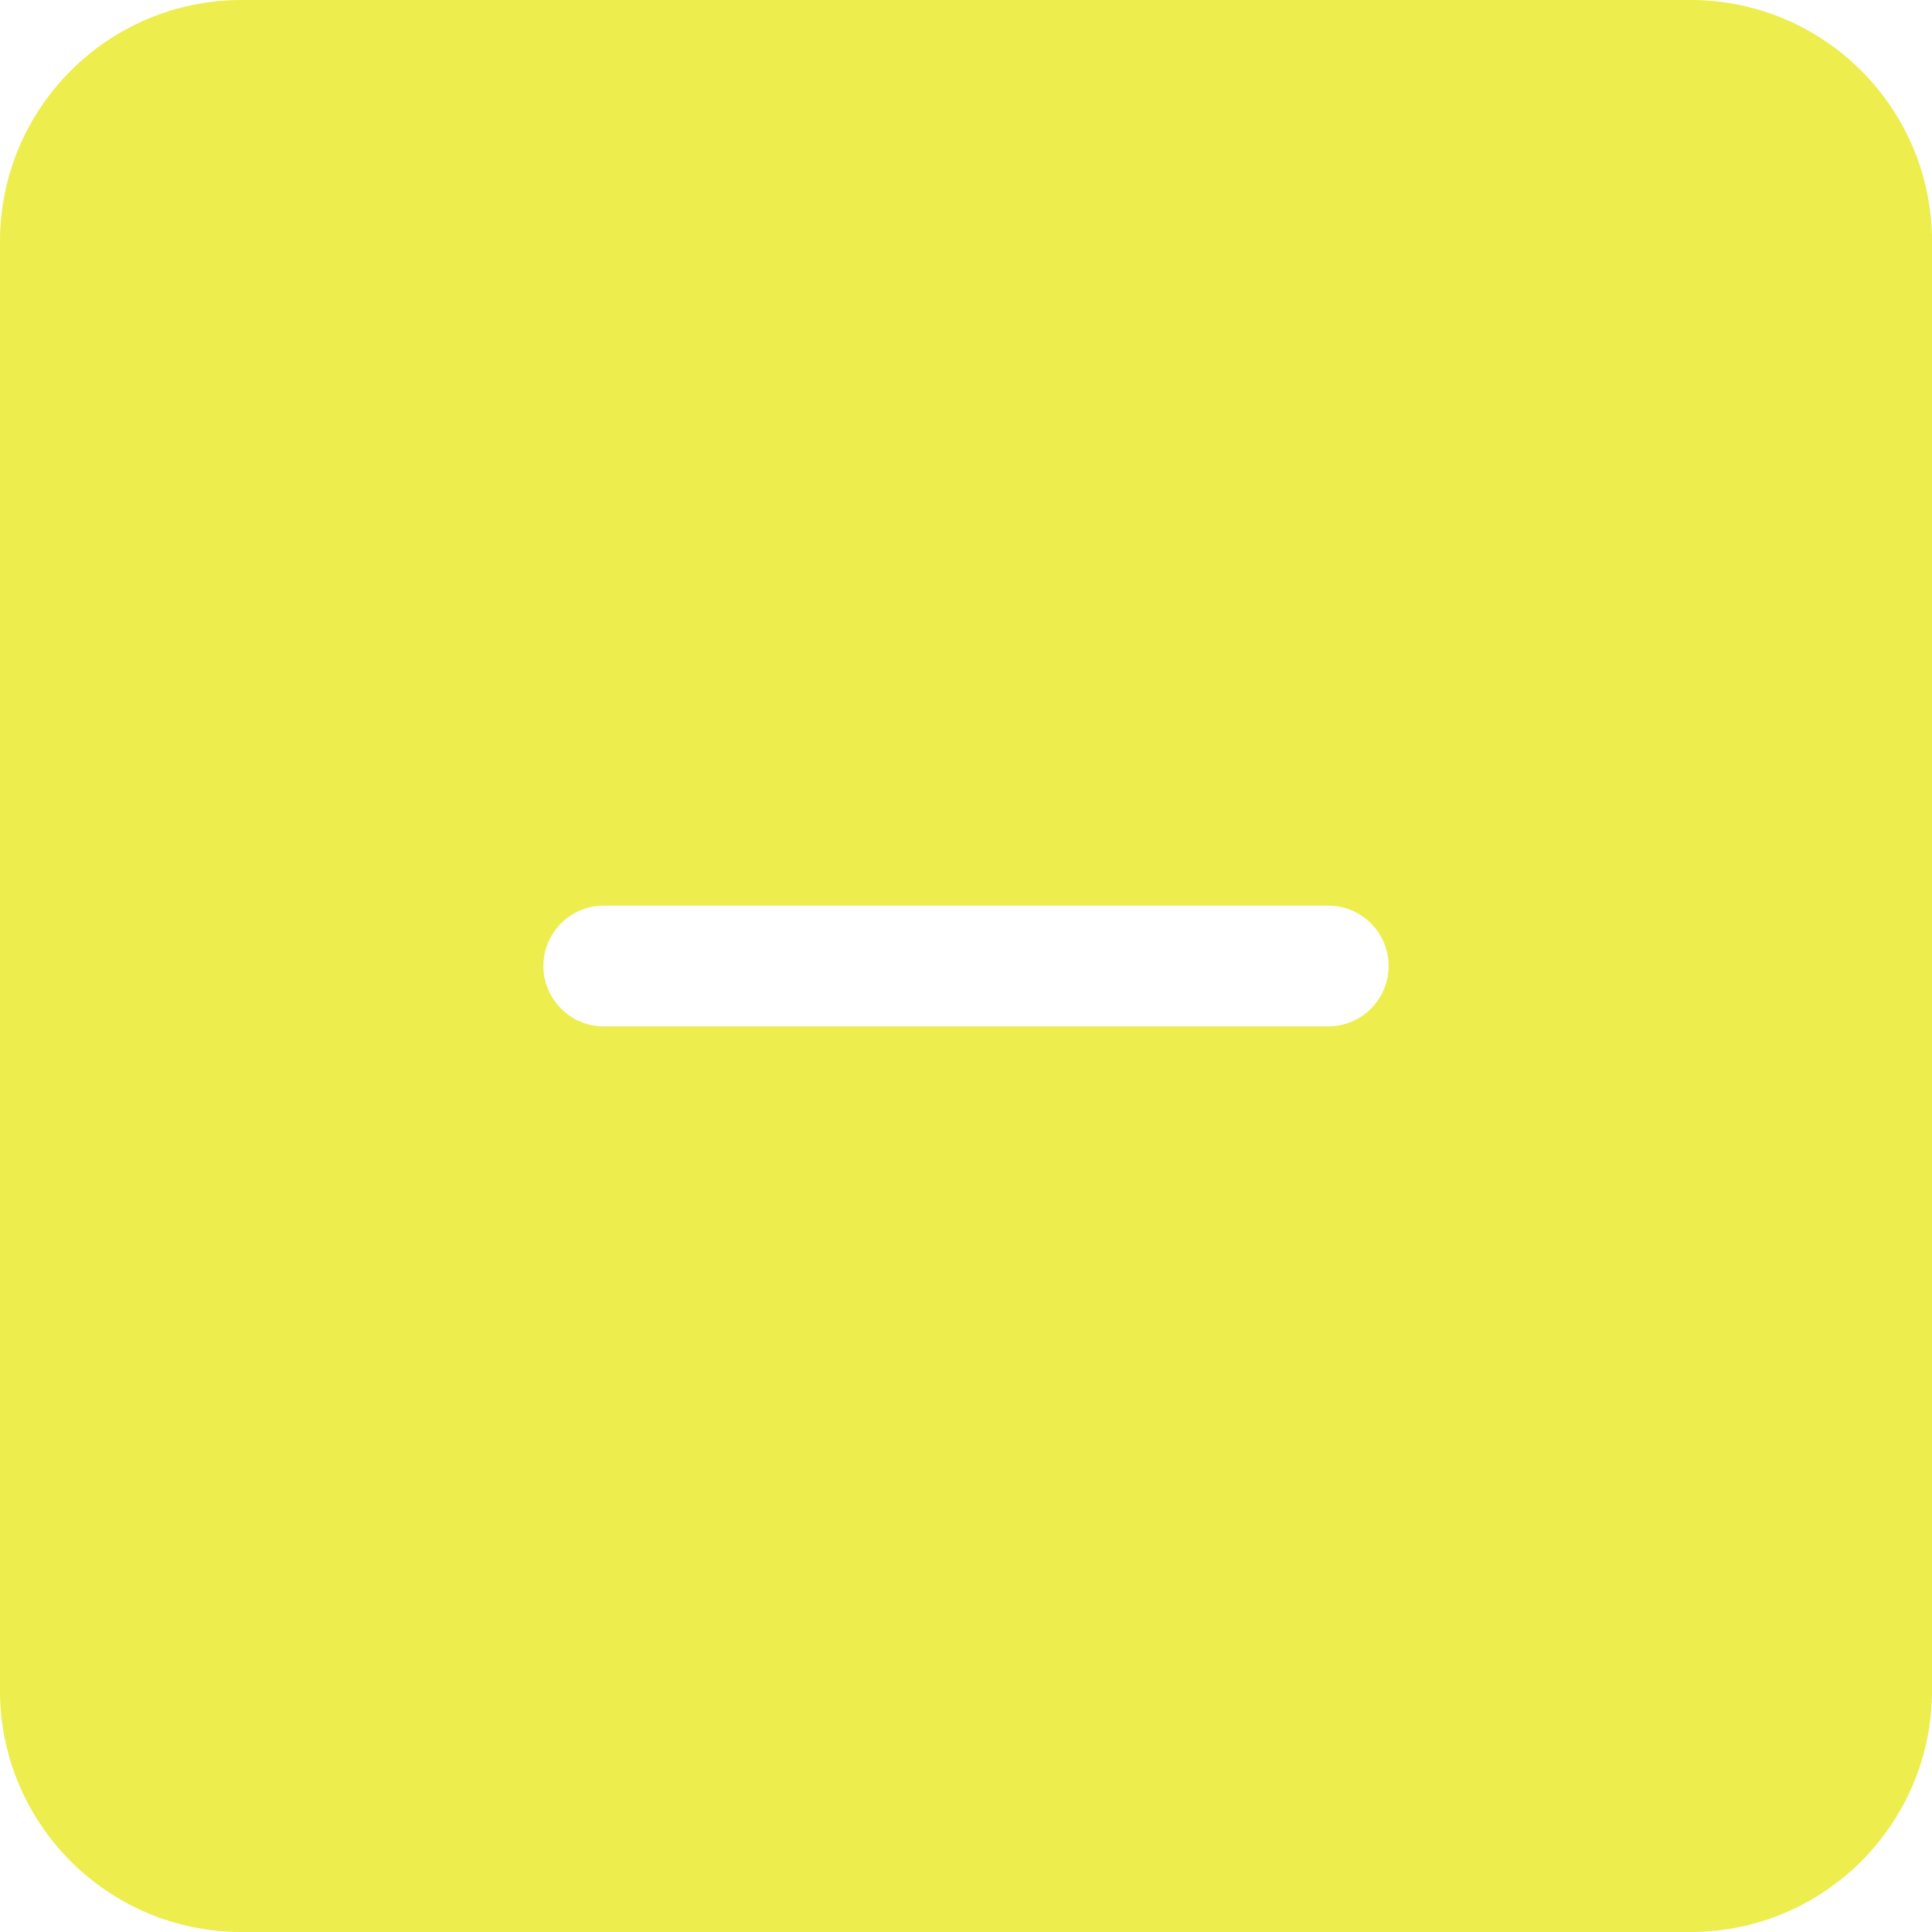 <?xml version="1.0" encoding="UTF-8" standalone="no"?>
<svg width="32px" height="32px" viewBox="0 0 32 32" version="1.1"
  xmlns="http://www.w3.org/2000/svg"
  xmlns:xlink="http://www.w3.org/1999/xlink"
  xmlns:sketch="http://www.bohemiancoding.com/sketch/ns">
  <!-- Generator: Sketch Beta 3.3.2 (12041) - http://www.bohemiancoding.com/sketch -->
  <title>minus-square</title>
  <desc>Created with Sketch Beta.</desc>
  <defs></defs>
  <g id="Page-1" stroke="none" stroke-width="1" fill="none" fill-rule="evenodd" sketch:type="MSPage">
    <g id="Icon-Set-Filled" sketch:type="MSLayerGroup" transform="translate(-154, -1037)" fill="#eded4d">
      <path d="M176,1054 L164,1054 C163.448,1054 163,1053.55 163,1053 C163,1052.45 163.448,1052 164,1052 L176,1052 C176.552,1052 177,1052.45 177,1053 C177,1053.55 176.552,1054 176,1054 L176,1054 Z M182,1037 L158,1037 C155.791,1037 154,1038.79 154,1041 L154,1065 C154,1067.21 155.791,1069 158,1069 L182,1069 C184.209,1069 186,1067.21 186,1065 L186,1041 C186,1038.79 184.209,1037 182,1037 L182,1037 Z" id="minus-square" sketch:type="MSShapeGroup"></path>
    </g>
  </g>
</svg>